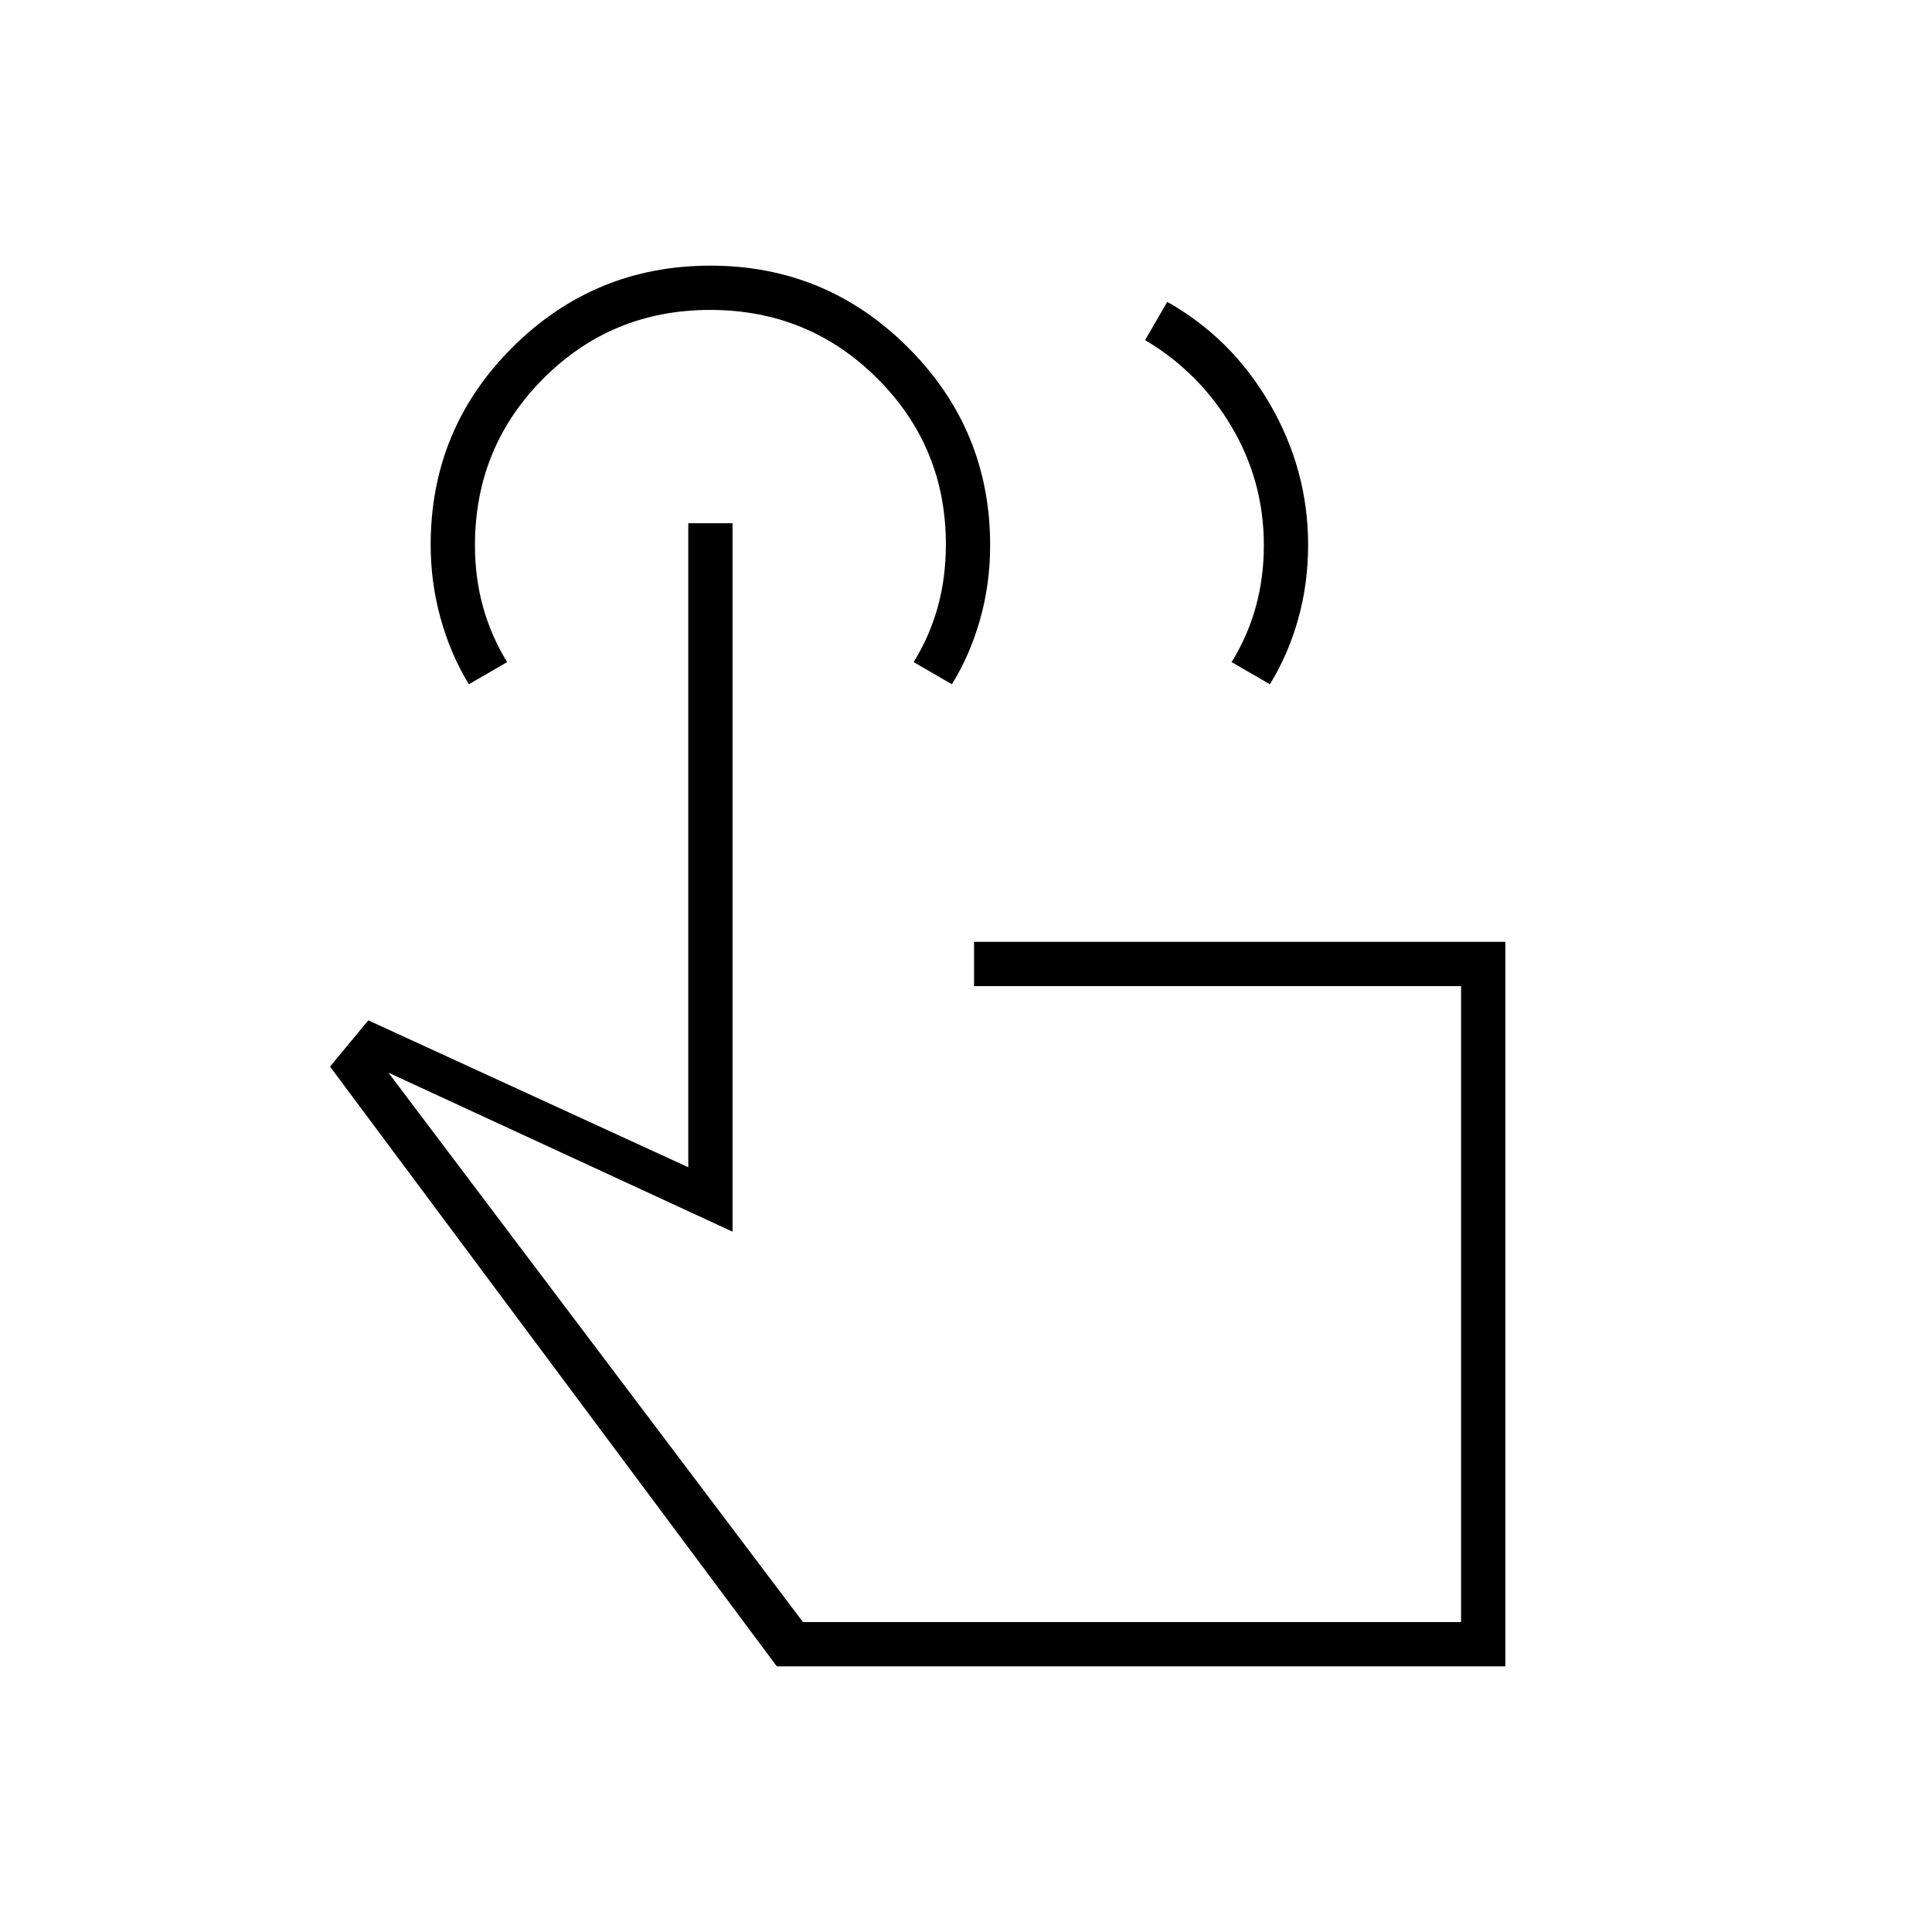 <svg xmlns="http://www.w3.org/2000/svg" height="48" viewBox="0 -960 960 960" width="48"><path d="m569-791 11-19q32 18 51 50.75t19 70.08q0 19.17-4.96 36.83Q640.07-634.68 631-620l-19-11q8-13 12-27.5t4-30.5q0-31.82-16-58.91Q596-775 569-791Zm179 659H386L164-430l19-23 159 73v-320h22v352l-171-79 206 273h327v-316H484v-22h264v360ZM233-620q-9.07-14.75-14.04-32.63Q214-670.5 214-689.25q0-57.75 40.73-98.25Q295.45-828 353-828t98.27 40.74Q492-746.52 492-689.08q0 19.08-4.96 36.74Q482.07-634.68 473-620l-19-11q8-13 12-27.5t4-30.98Q470-738 435.88-772q-34.12-34-83-34T270-771.92q-34 34.09-34 82.92 0 16 4 30.5t12 27.5l-19 11Zm330 308Z"/></svg>